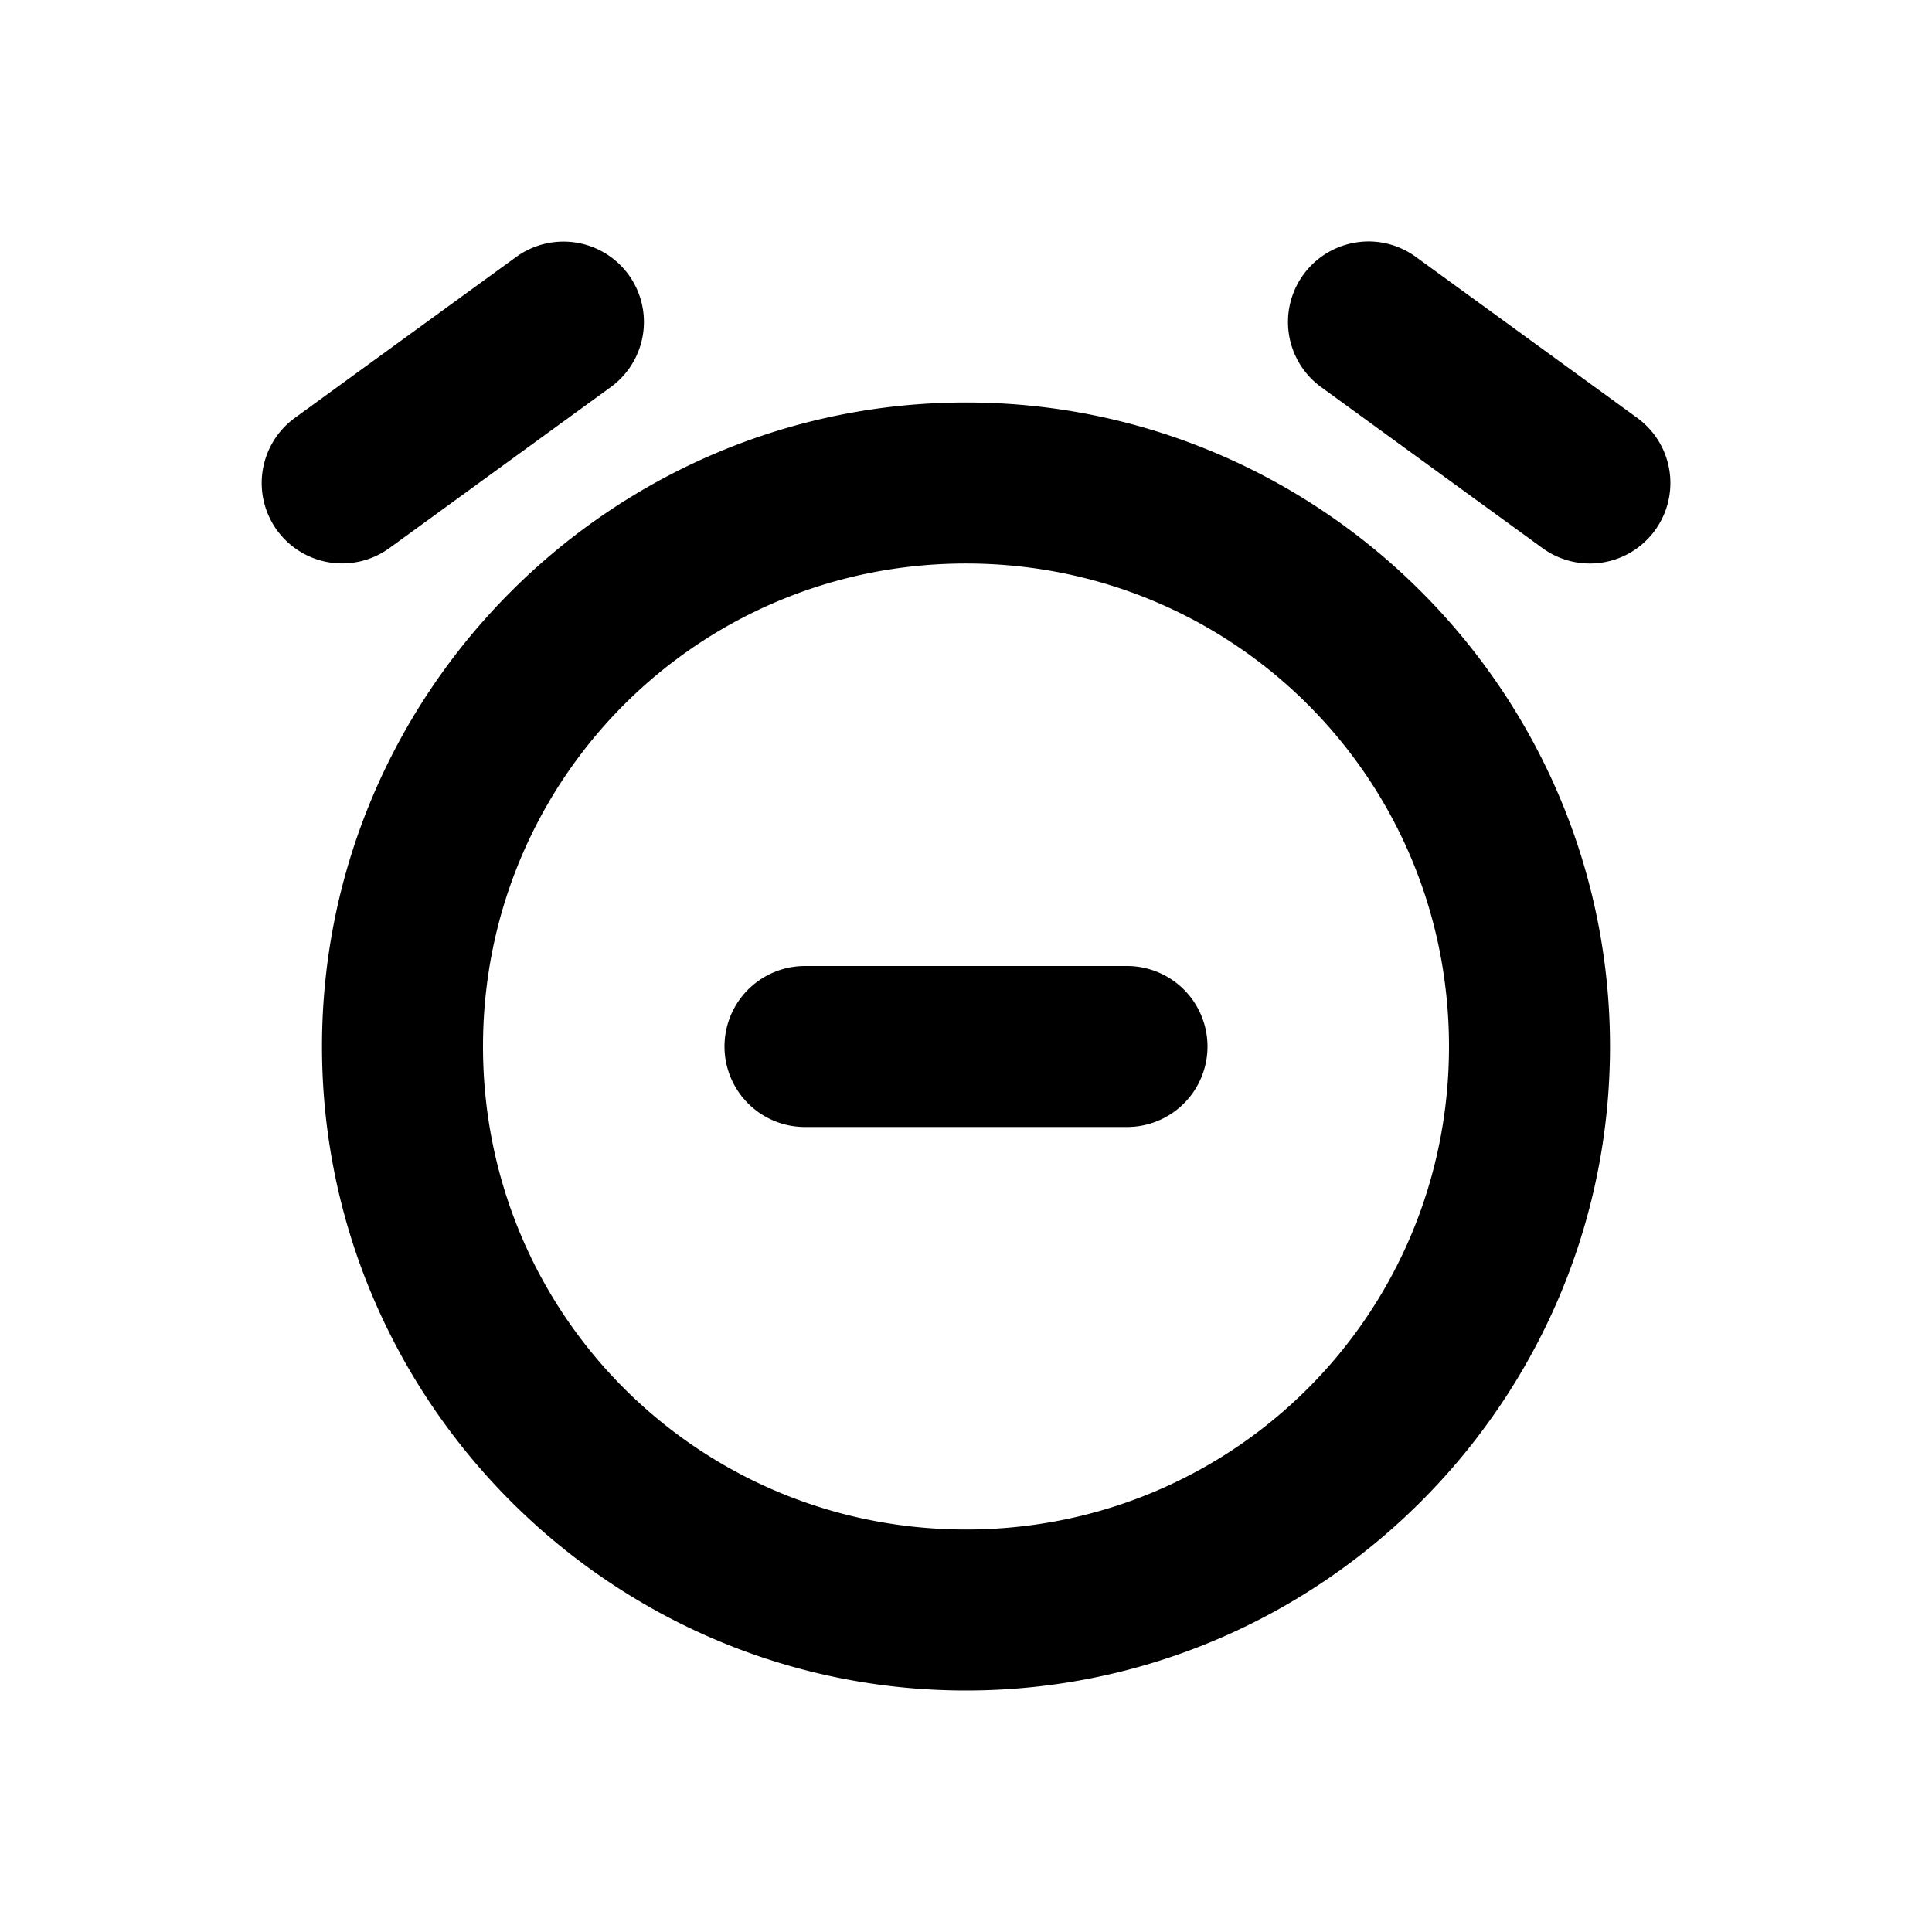 <svg xmlns="http://www.w3.org/2000/svg" width="24" height="24" viewBox="0 0 24 24"><path d="M17.04 3a1 1 0 0 0-.196.012 1 1 0 0 0-.653.4 1 1 0 0 0 .221 1.397l2.75 2a1 1 0 0 0 1.397-.221 1 1 0 0 0-.221-1.397l-2.75-2A1 1 0 0 0 17.039 3zm-10.08.002a1 1 0 0 0-.548.19l-2.75 2a1 1 0 0 0-.22 1.396 1 1 0 0 0 1.396.22l2.75-2a1 1 0 0 0 .22-1.396 1 1 0 0 0-.847-.41zM12 5c-4.406 0-8 3.594-8 8s3.594 8 8 8 8-3.594 8-8-3.594-8-8-8zm0 2c3.326 0 6 2.674 6 6s-2.674 6-6 6-6-2.674-6-6 2.674-6 6-6zm-2 5a1 1 0 0 0-1 1 1 1 0 0 0 1 1h4a1 1 0 0 0 1-1 1 1 0 0 0-1-1z"/></svg>